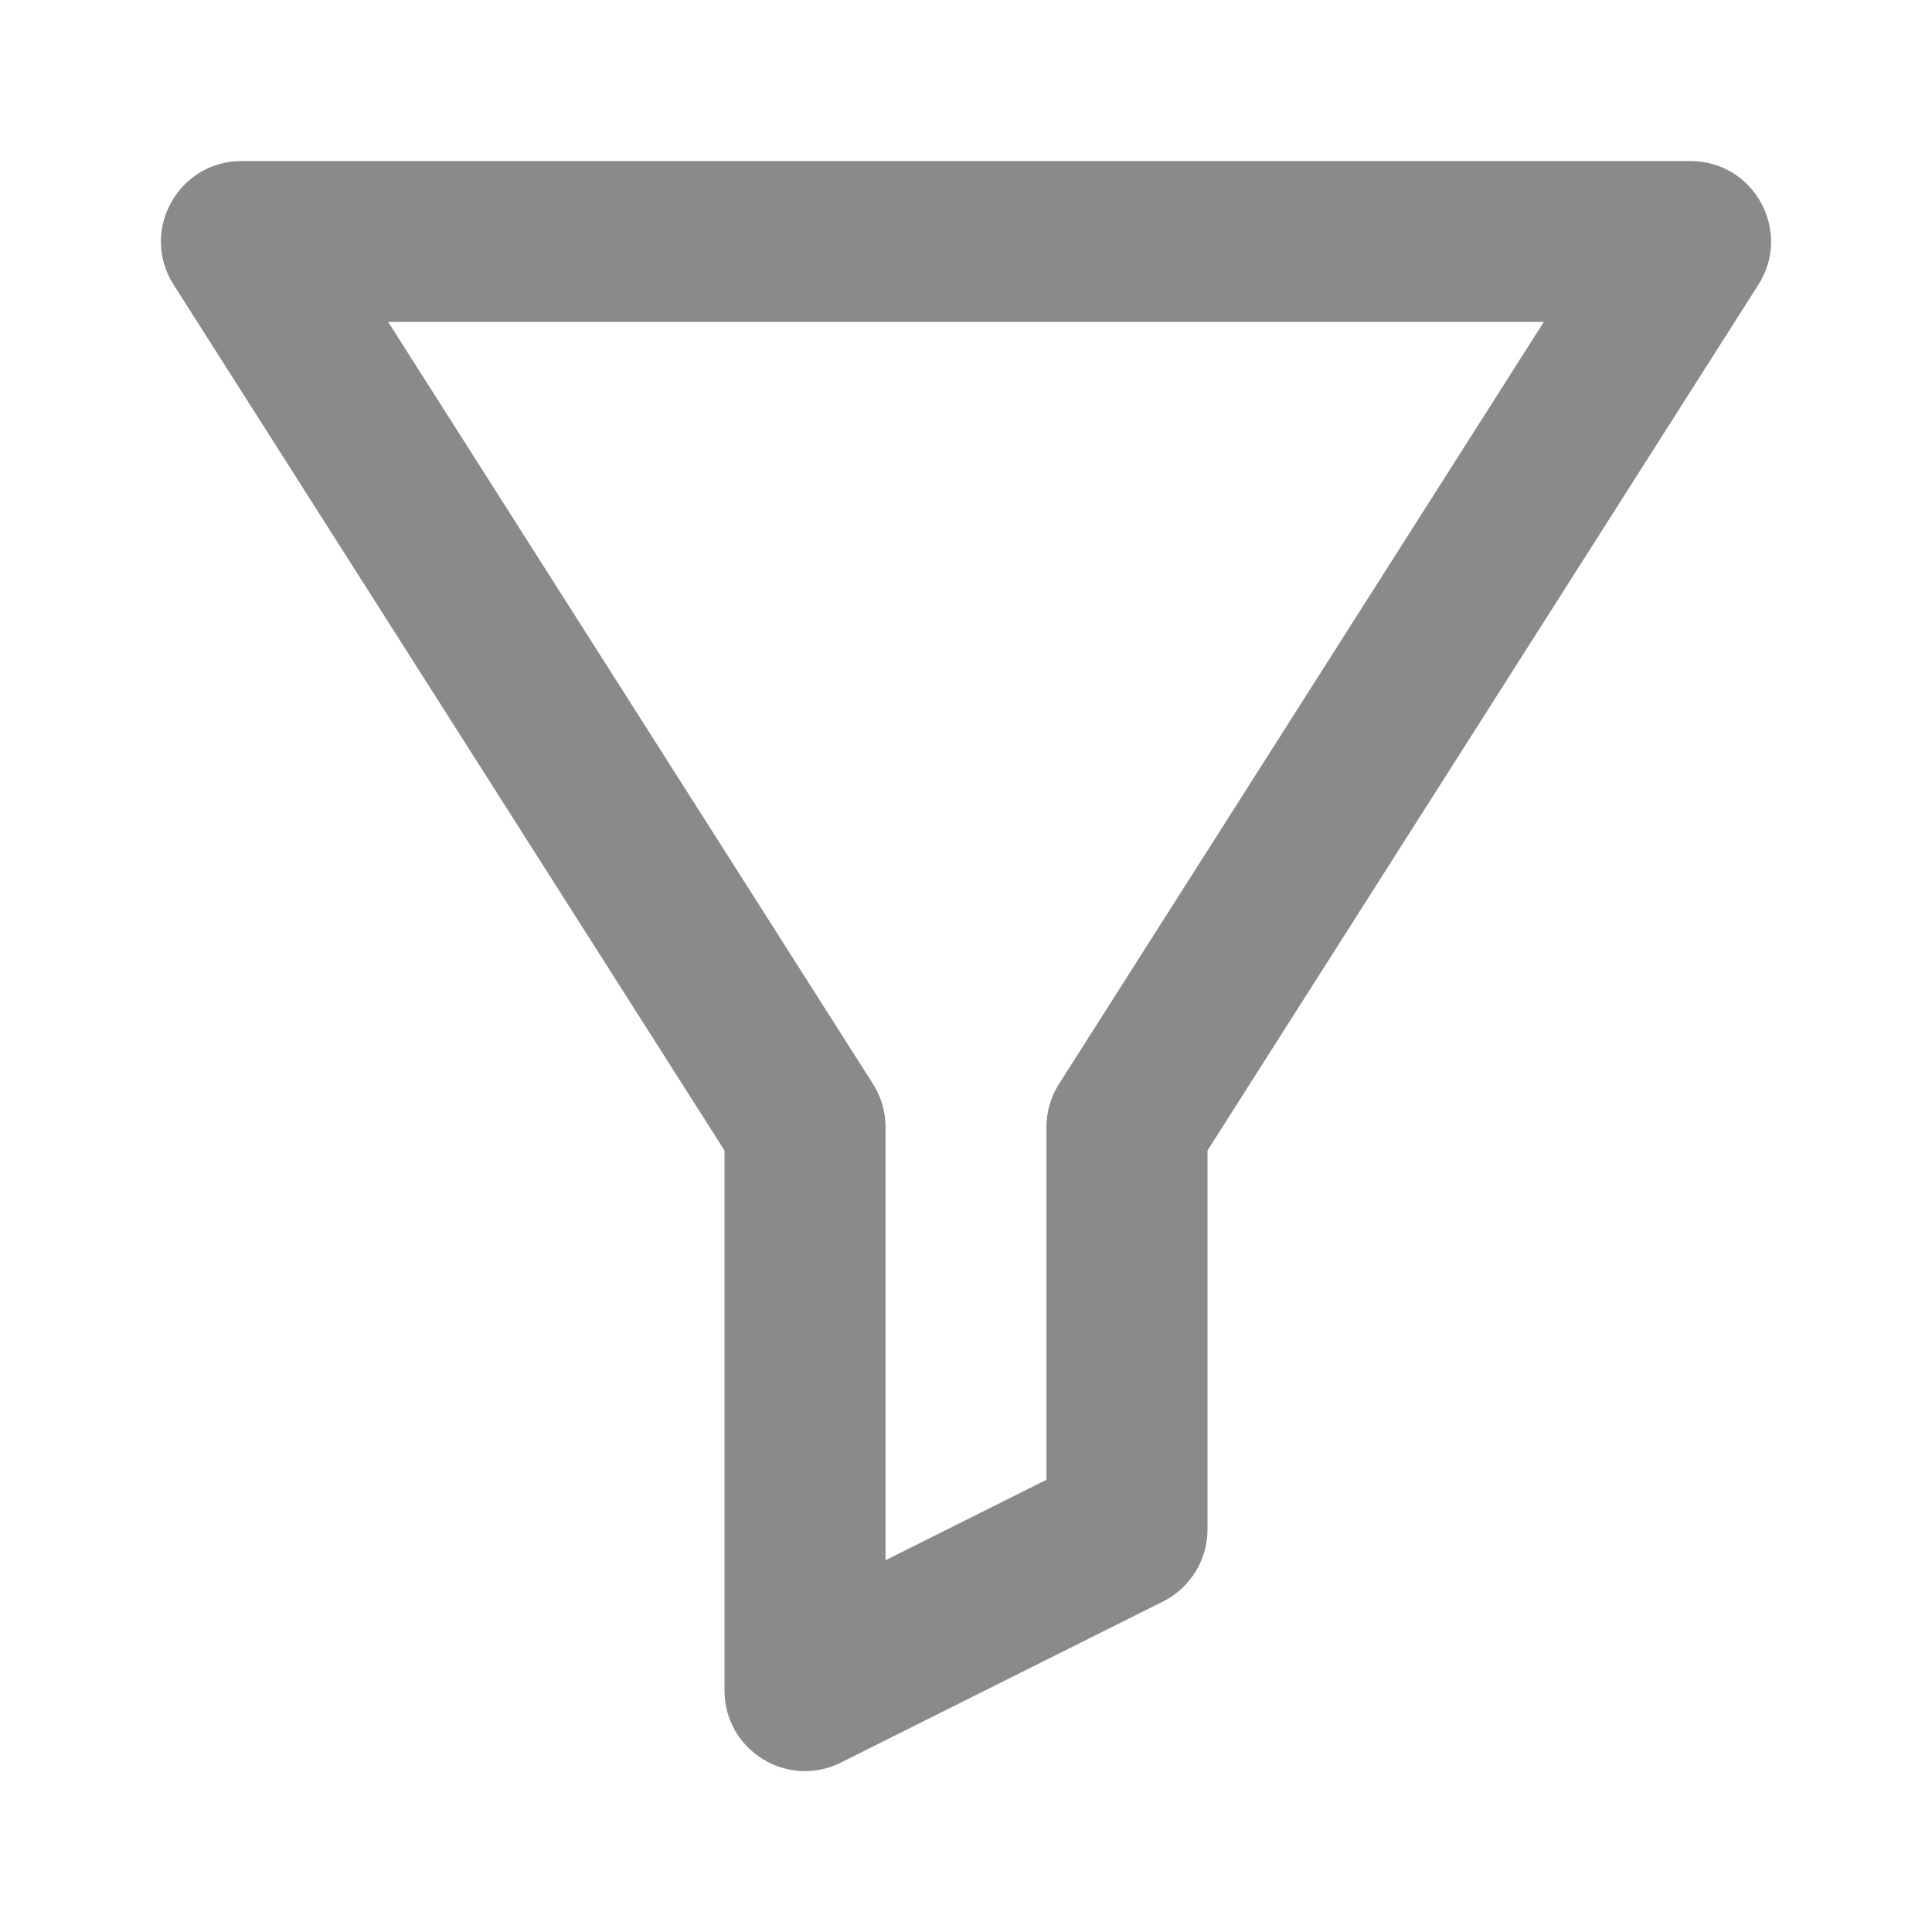 <svg width="14" height="14" viewBox="0 0 14 14" fill="none" xmlns="http://www.w3.org/2000/svg">
<path fill-rule="evenodd" clip-rule="evenodd" d="M5.25 8.337L1.258 2.063C1.011 1.675 1.29 1.167 1.75 1.167H12.25C12.71 1.167 12.989 1.675 12.742 2.063L8.75 8.337V11.083C8.75 11.304 8.625 11.506 8.428 11.605L6.094 12.772C5.706 12.966 5.25 12.684 5.25 12.25V8.337ZM2.813 2.333L6.325 7.853C6.385 7.947 6.417 8.056 6.417 8.167V11.306L7.583 10.723V8.167C7.583 8.056 7.615 7.947 7.675 7.853L11.187 2.333H2.813Z" fill="#8B8989"/>
</svg>
